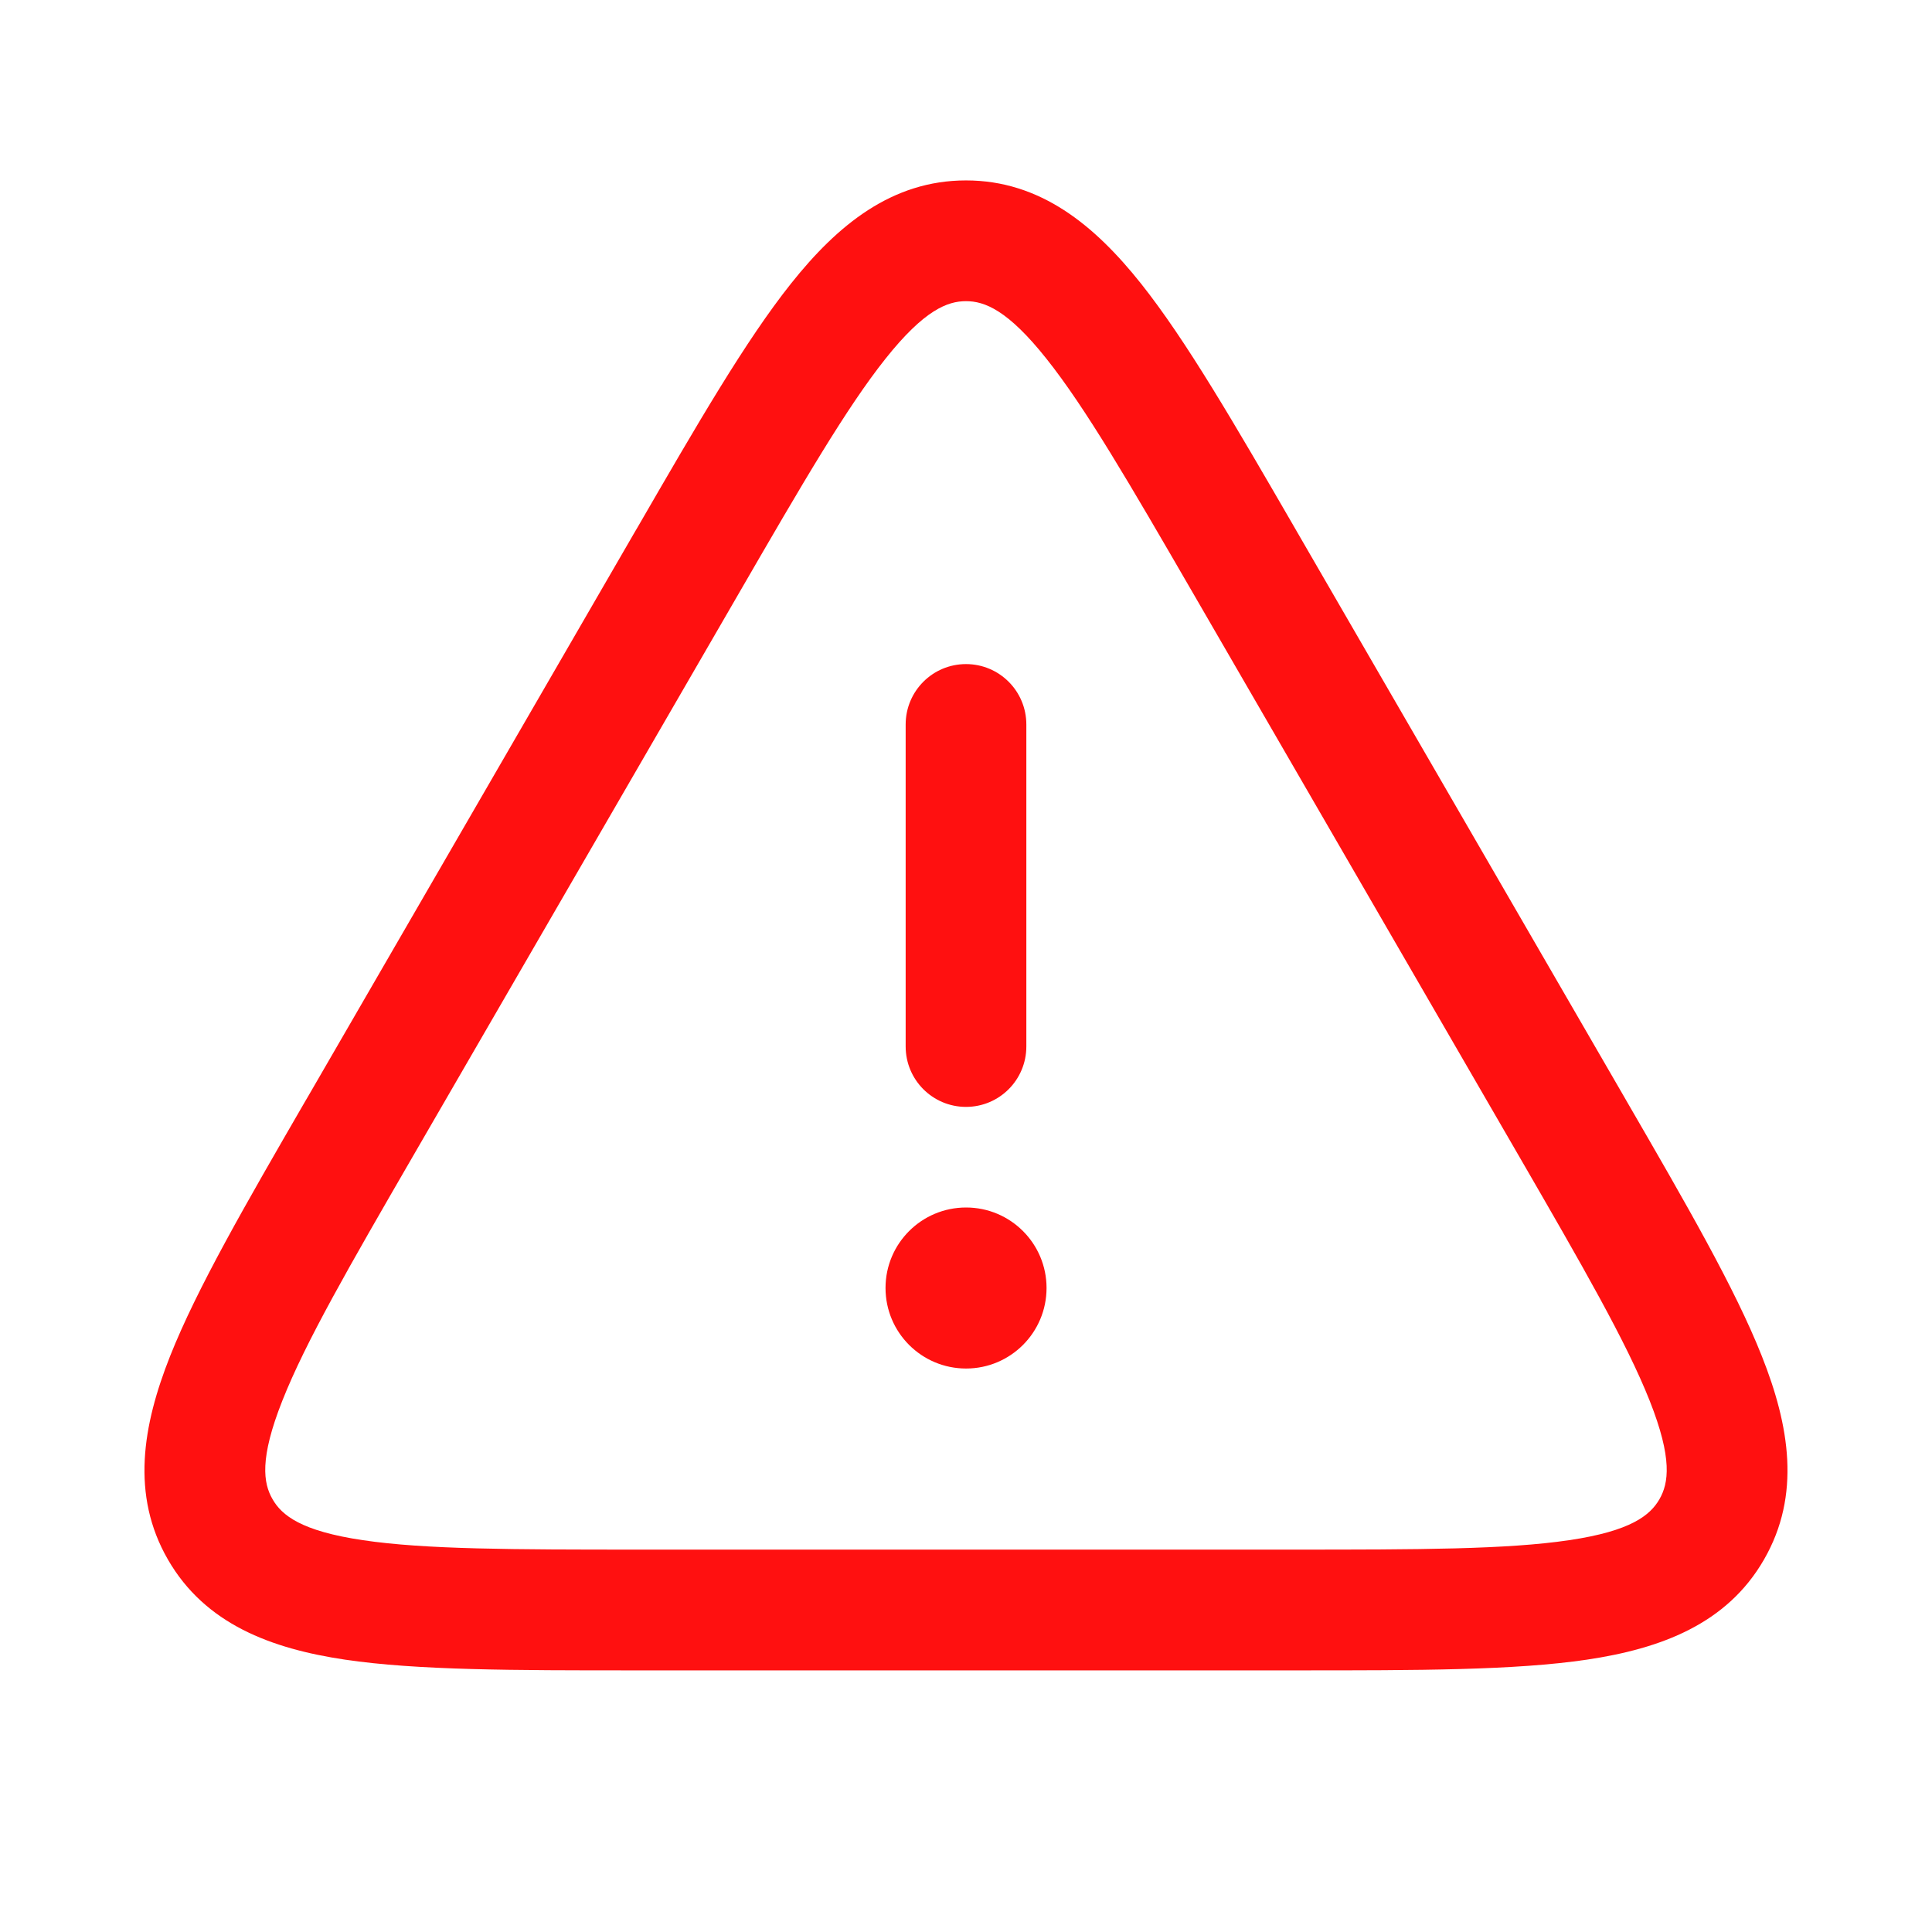 <svg width="26" height="26" viewBox="0 0 26 26" fill="none" xmlns="http://www.w3.org/2000/svg">
<path fill-rule="evenodd" clip-rule="evenodd" d="M11.917 4.827C11.391 5.488 10.8 6.504 9.953 7.968L5.552 15.569C4.702 17.038 4.112 18.06 3.8 18.849C3.49 19.631 3.543 19.96 3.668 20.176C3.792 20.392 4.051 20.604 4.883 20.727C5.722 20.852 6.902 20.854 8.599 20.854H17.401C19.098 20.854 20.277 20.852 21.117 20.727C21.949 20.604 22.207 20.392 22.332 20.176C22.456 19.96 22.51 19.631 22.2 18.849C21.887 18.06 21.298 17.038 20.448 15.569L16.047 7.968C15.199 6.504 14.609 5.488 14.082 4.827C13.561 4.171 13.249 4.053 13 4.053C12.751 4.053 12.439 4.171 11.917 4.827ZM10.646 3.815C11.27 3.031 12 2.428 13 2.428C14 2.428 14.73 3.031 15.354 3.815C15.964 4.582 16.614 5.705 17.418 7.093L17.418 7.093L17.453 7.154L21.854 14.755L21.889 14.816C22.696 16.209 23.348 17.336 23.71 18.25C24.081 19.184 24.24 20.119 23.739 20.988C23.239 21.857 22.349 22.187 21.355 22.335C20.383 22.479 19.081 22.479 17.471 22.479H17.471H17.401H8.599H8.528H8.528C6.918 22.479 5.617 22.479 4.644 22.335C3.65 22.187 2.761 21.857 2.26 20.988C1.759 20.119 1.919 19.184 2.289 18.25C2.652 17.336 3.304 16.209 4.11 14.816L4.146 14.755L8.546 7.154L8.582 7.093L8.582 7.093C9.385 5.705 10.035 4.582 10.646 3.815ZM13 8.937C13.449 8.937 13.812 9.301 13.812 9.75V14.083C13.812 14.532 13.449 14.896 13 14.896C12.551 14.896 12.188 14.532 12.188 14.083V9.75C12.188 9.301 12.551 8.937 13 8.937ZM13.001 18.417C13.599 18.417 14.084 17.932 14.084 17.333C14.084 16.735 13.599 16.25 13.001 16.25C12.402 16.25 11.917 16.735 11.917 17.333C11.917 17.932 12.402 18.417 13.001 18.417Z" fill="#FF1010"/>
</svg>
